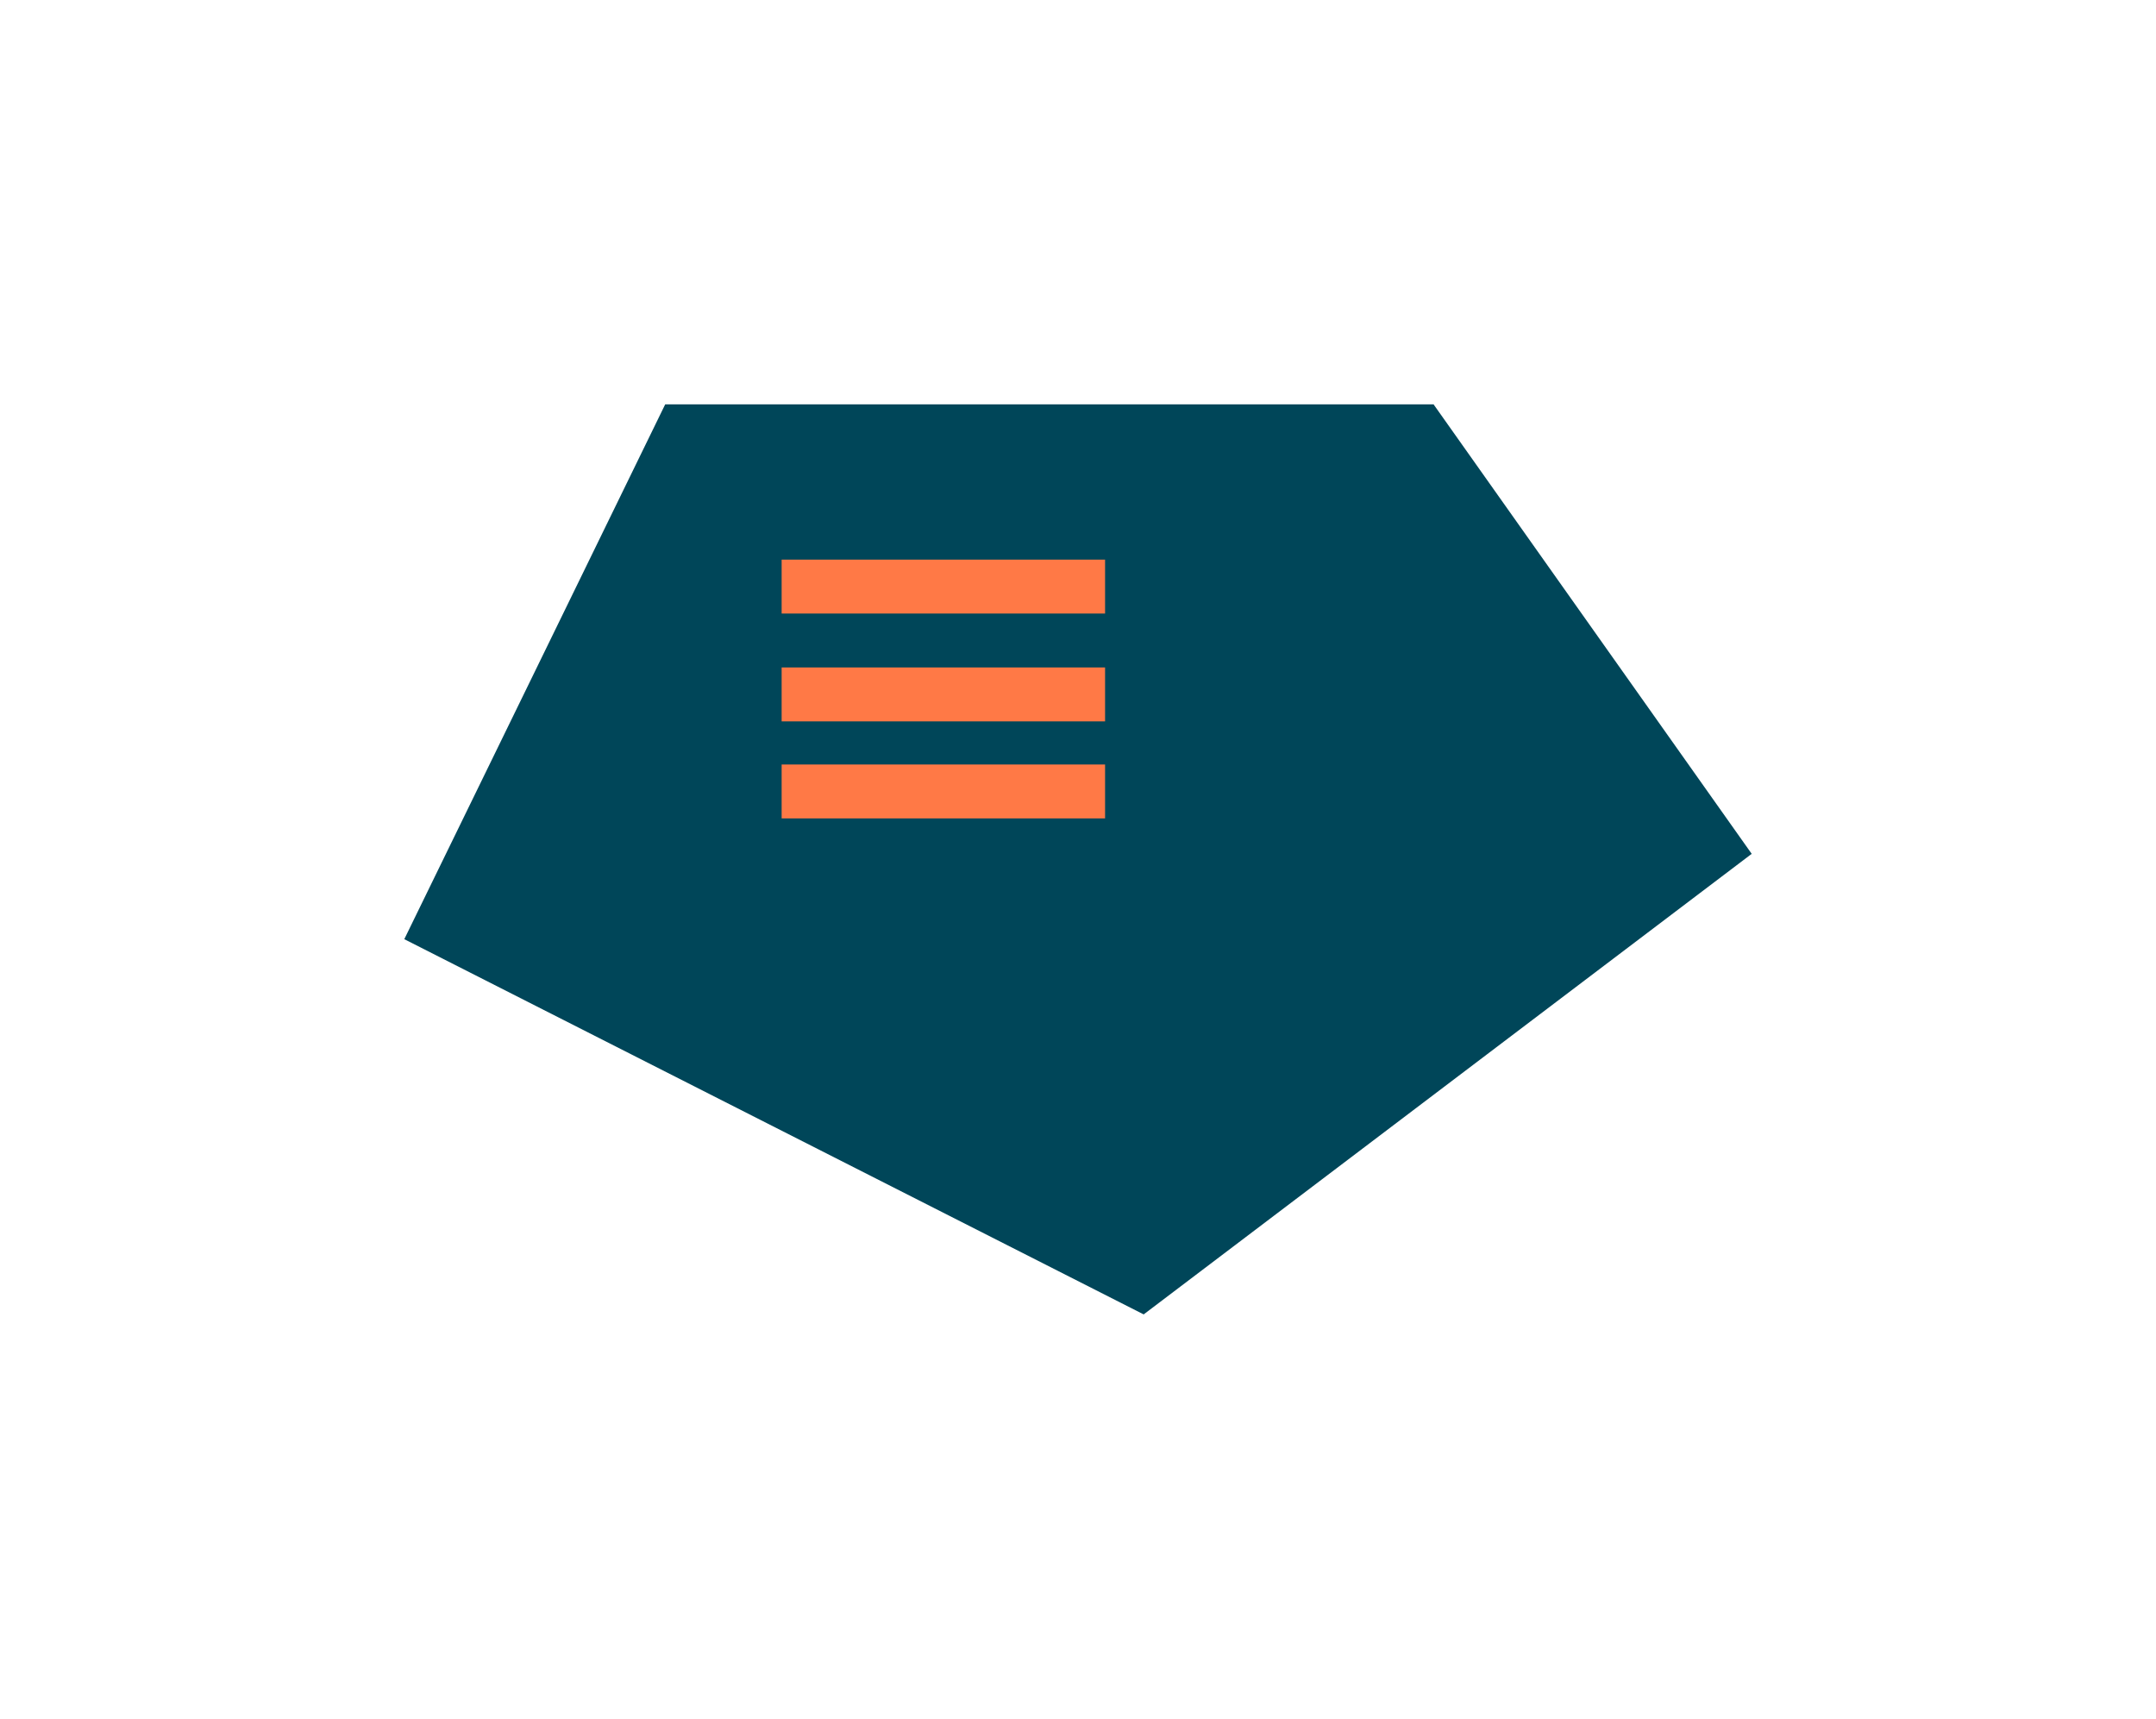 <svg xmlns="http://www.w3.org/2000/svg" xmlns:xlink="http://www.w3.org/1999/xlink" width="199.978" height="159.4" viewBox="0 0 199.978 159.4"><defs><filter id="a" x="0" y="0" width="199.978" height="159.4" filterUnits="userSpaceOnUse"><feOffset dx="10" dy="10" input="SourceAlpha"/><feGaussianBlur stdDeviation="12.5" result="b"/><feFlood flood-opacity="0.161"/><feComposite operator="in" in2="b"/><feComposite in="SourceGraphic"/></filter></defs><g transform="translate(-170.5 78.9)"><g transform="matrix(1, 0, 0, 1, 170.5, -78.9)" filter="url(#a)"><path d="M2332.978,36.286,2276.58,79,2208,44.2l24.2-49.6h71.269Z" transform="translate(-2180.5 32.9)" fill="#004659"/></g><rect width="30" height="5" transform="translate(243 -27)" fill="#ff7946"/><rect width="30" height="5" transform="translate(243 -17)" fill="#ff7946"/><rect width="30" height="5" transform="translate(243 -8)" fill="#ff7946"/></g></svg>